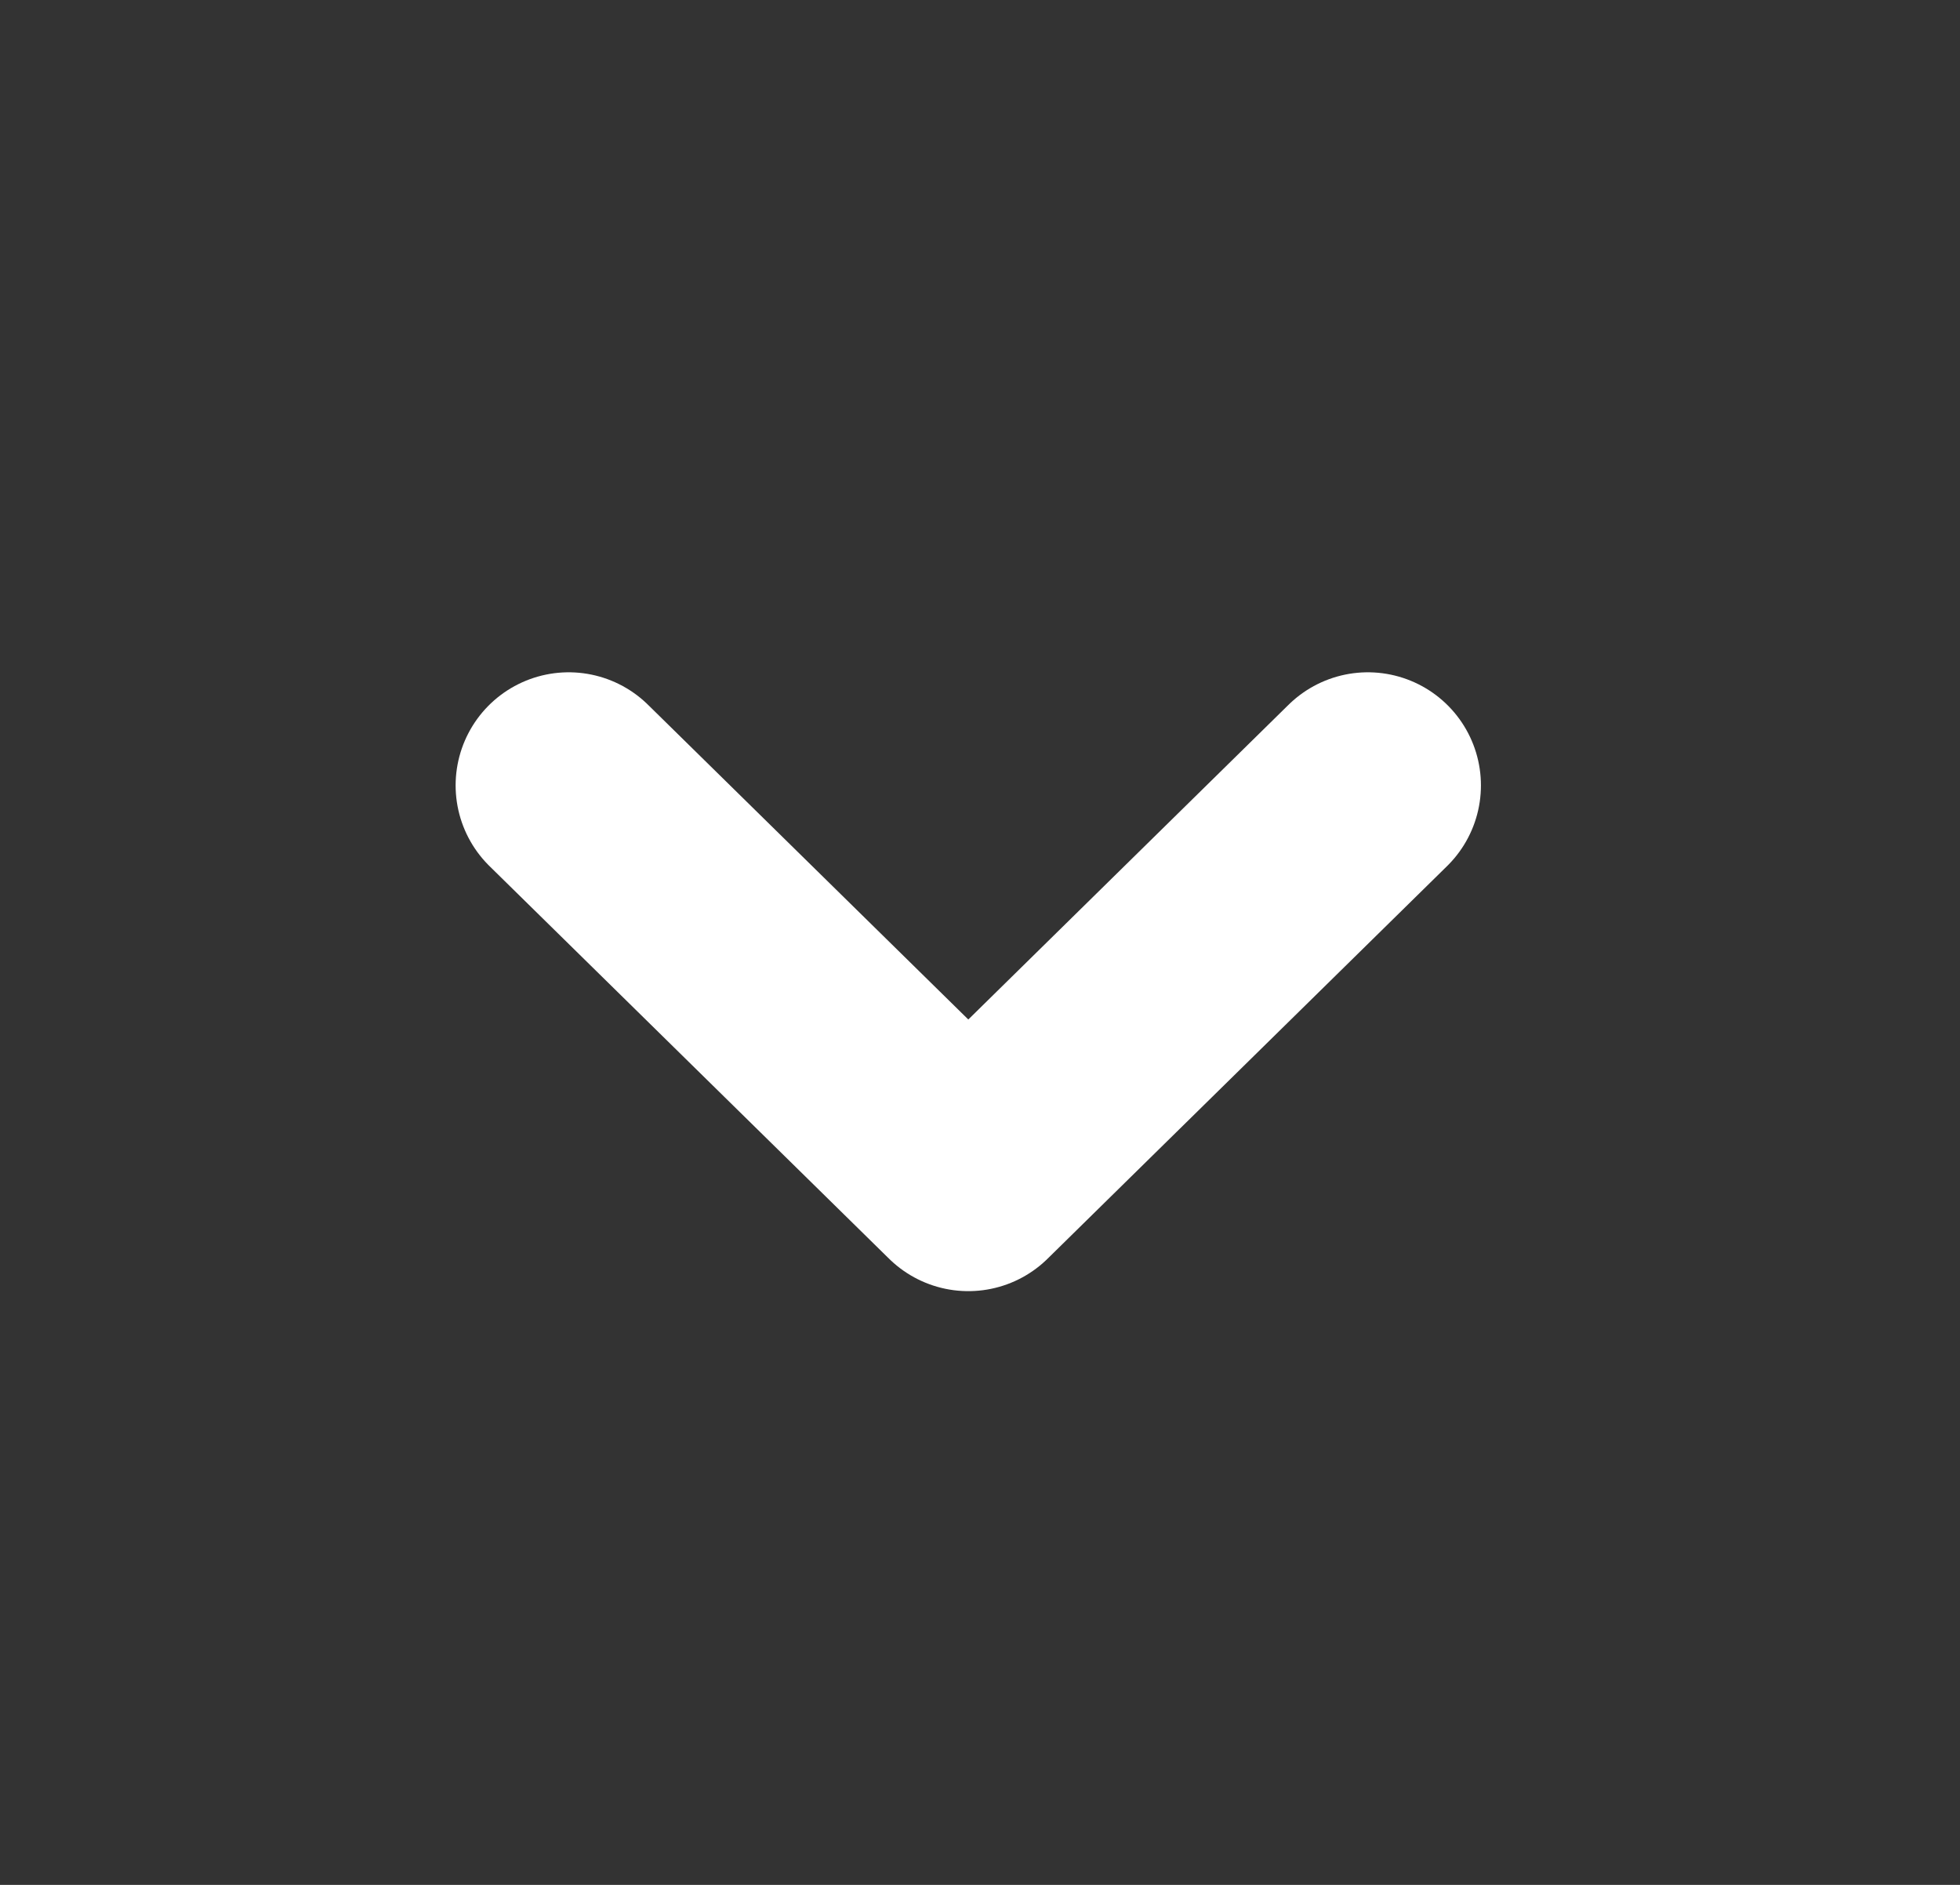 <?xml version="1.0" encoding="UTF-8" standalone="no"?><svg width='26' height='25' viewBox='0 0 26 25' fill='none' xmlns='http://www.w3.org/2000/svg'>
<rect x="0" y="0" width="26" height="25" fill="#333333" stroke="none"/>
<path d='M7.544 10.417L12.845 15.625L18.145 10.417' stroke='white' stroke-width='3' stroke-linecap='round' stroke-linejoin='round'/>
</svg>
